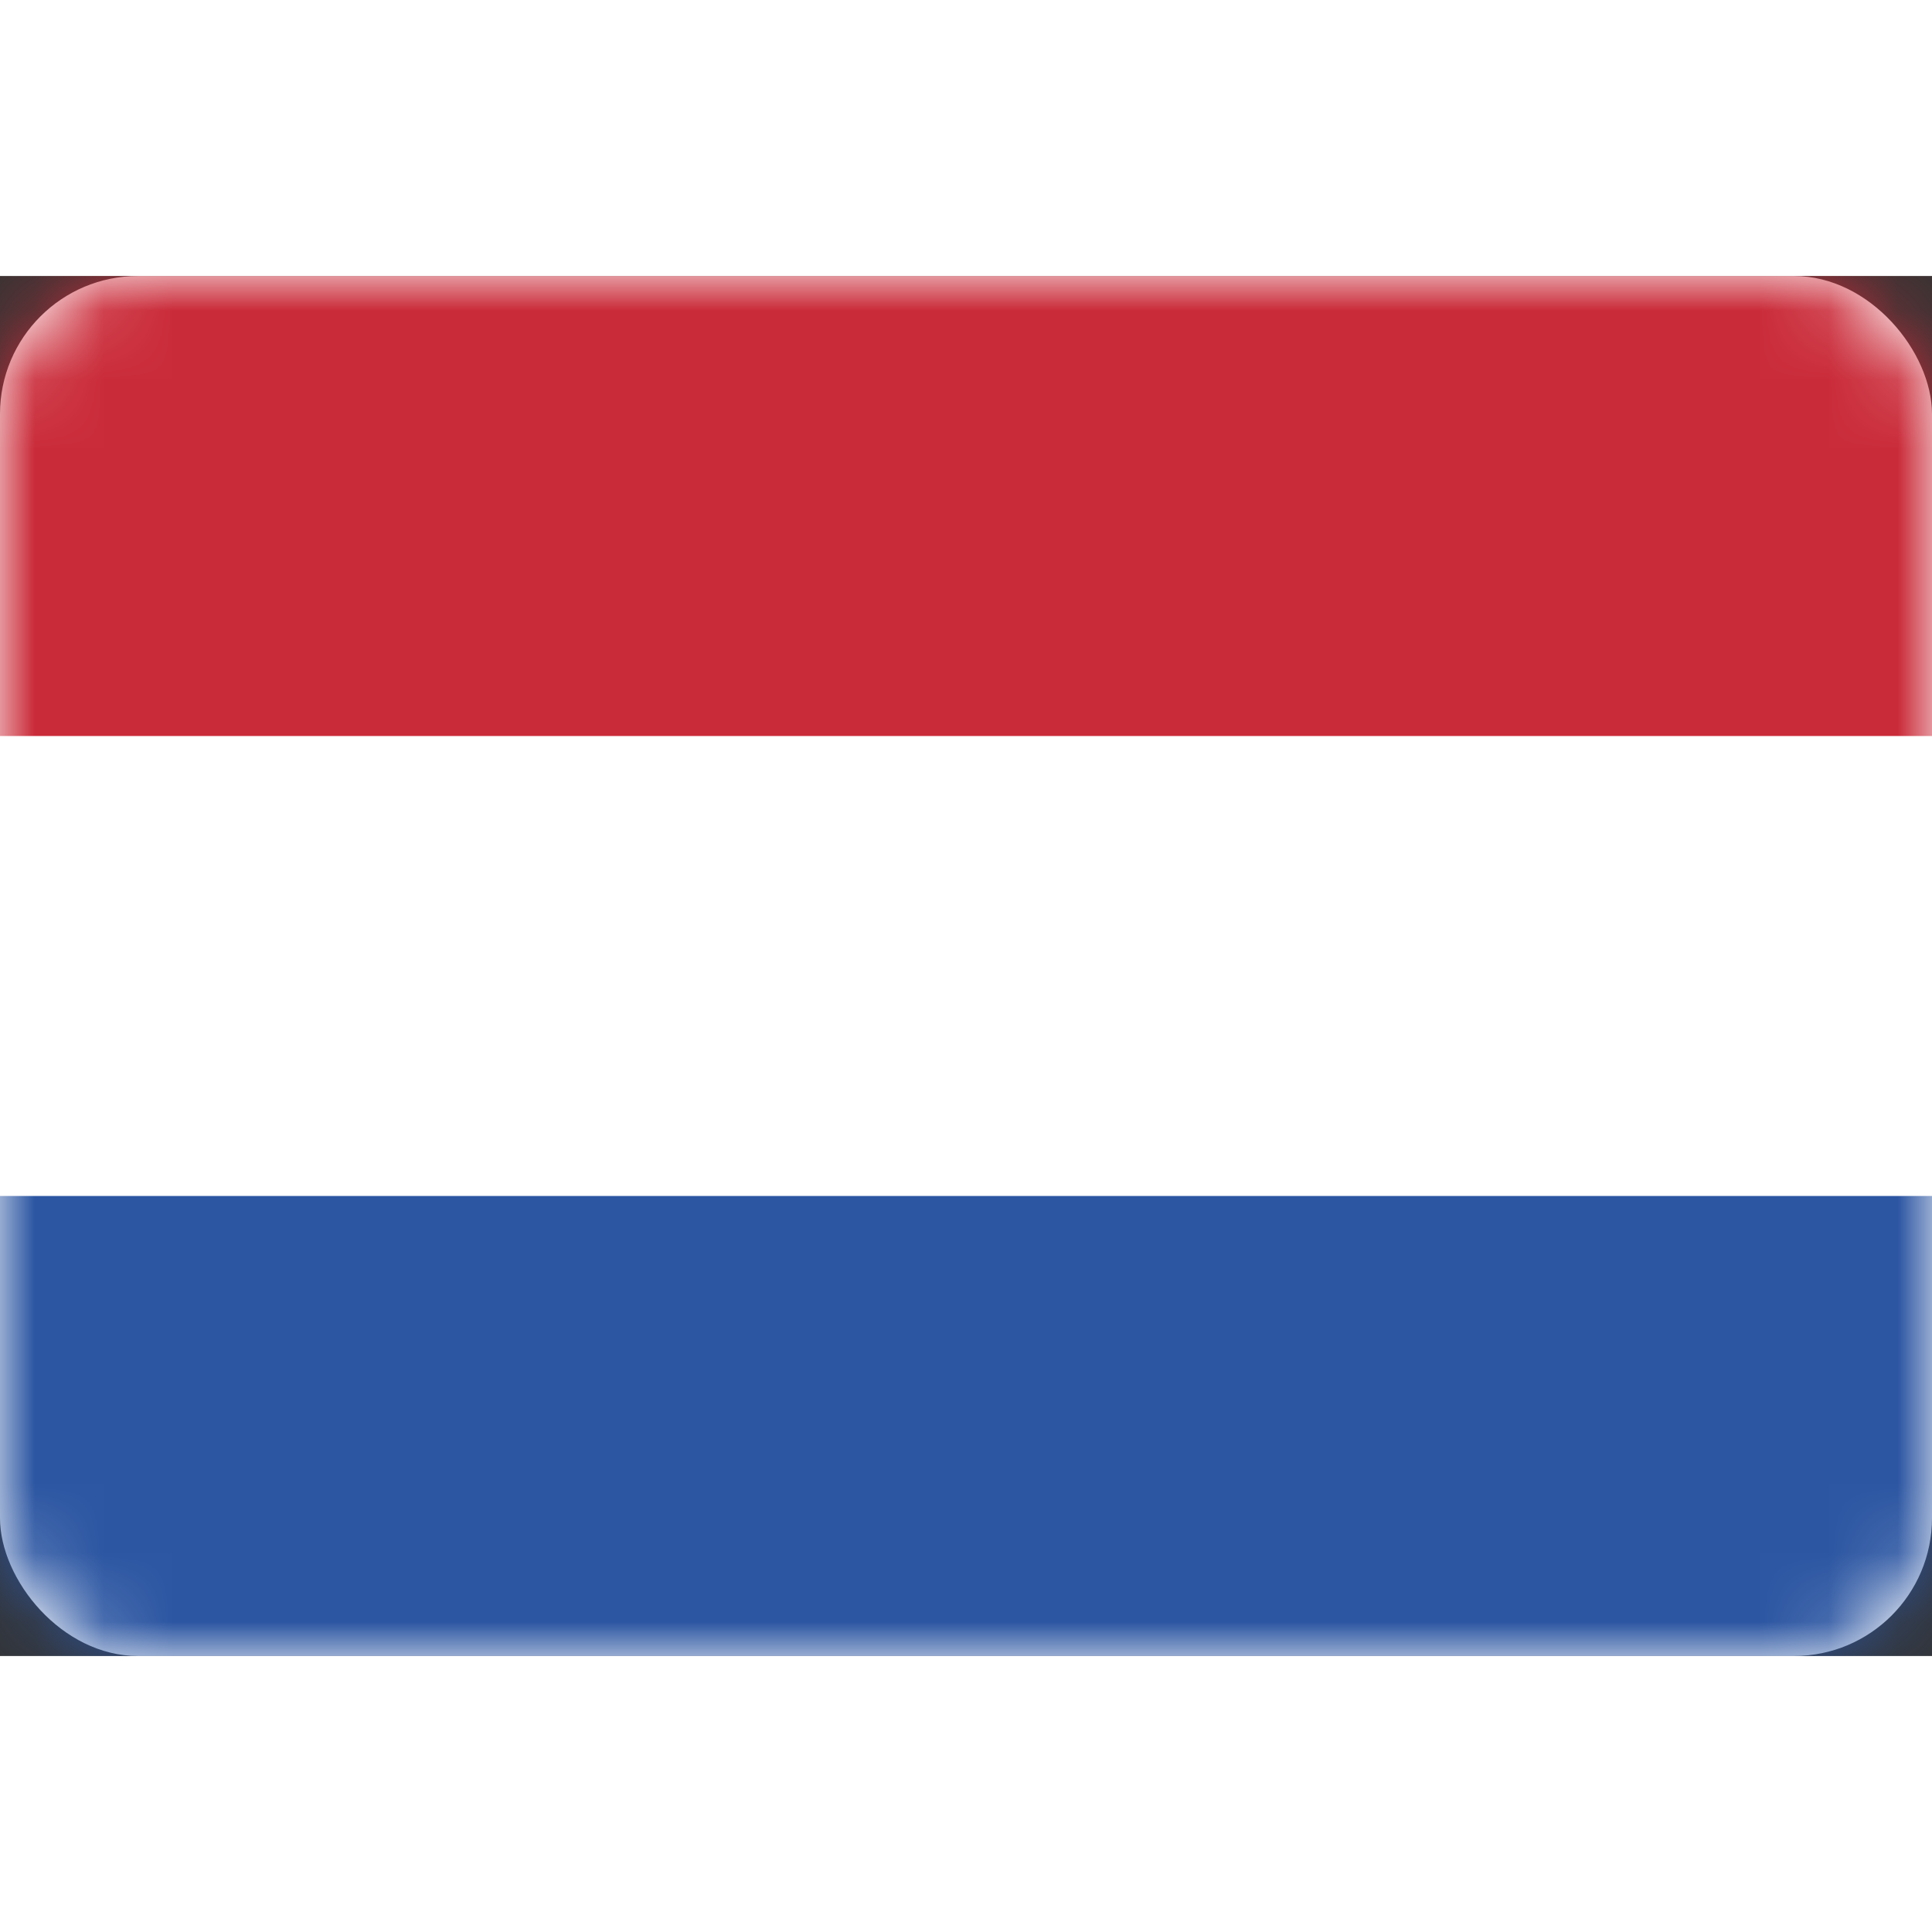 <svg xmlns="http://www.w3.org/2000/svg" xmlns:xlink="http://www.w3.org/1999/xlink" viewBox="0 0 28 20" class="Icon nl" width="16" height="16"><rect x="0" y="0" width="28" height="20" fill="#333333" stroke="none"/><defs><rect id="a" width="28" height="20" rx="2"/></defs><g fill="none" fill-rule="evenodd"><path fill="#FFF" d="M0 6h28v8H0z"/><mask id="b" fill="#fff"><use xlink:href="#a"/></mask><use fill="#FFF" xlink:href="#a"/><path fill="#CA2B39" mask="url(#b)" d="M0 0h28v6.667H0z"/><path fill="#2C56A2" mask="url(#b)" d="M0 13.333h28V20H0z"/></g></svg>
